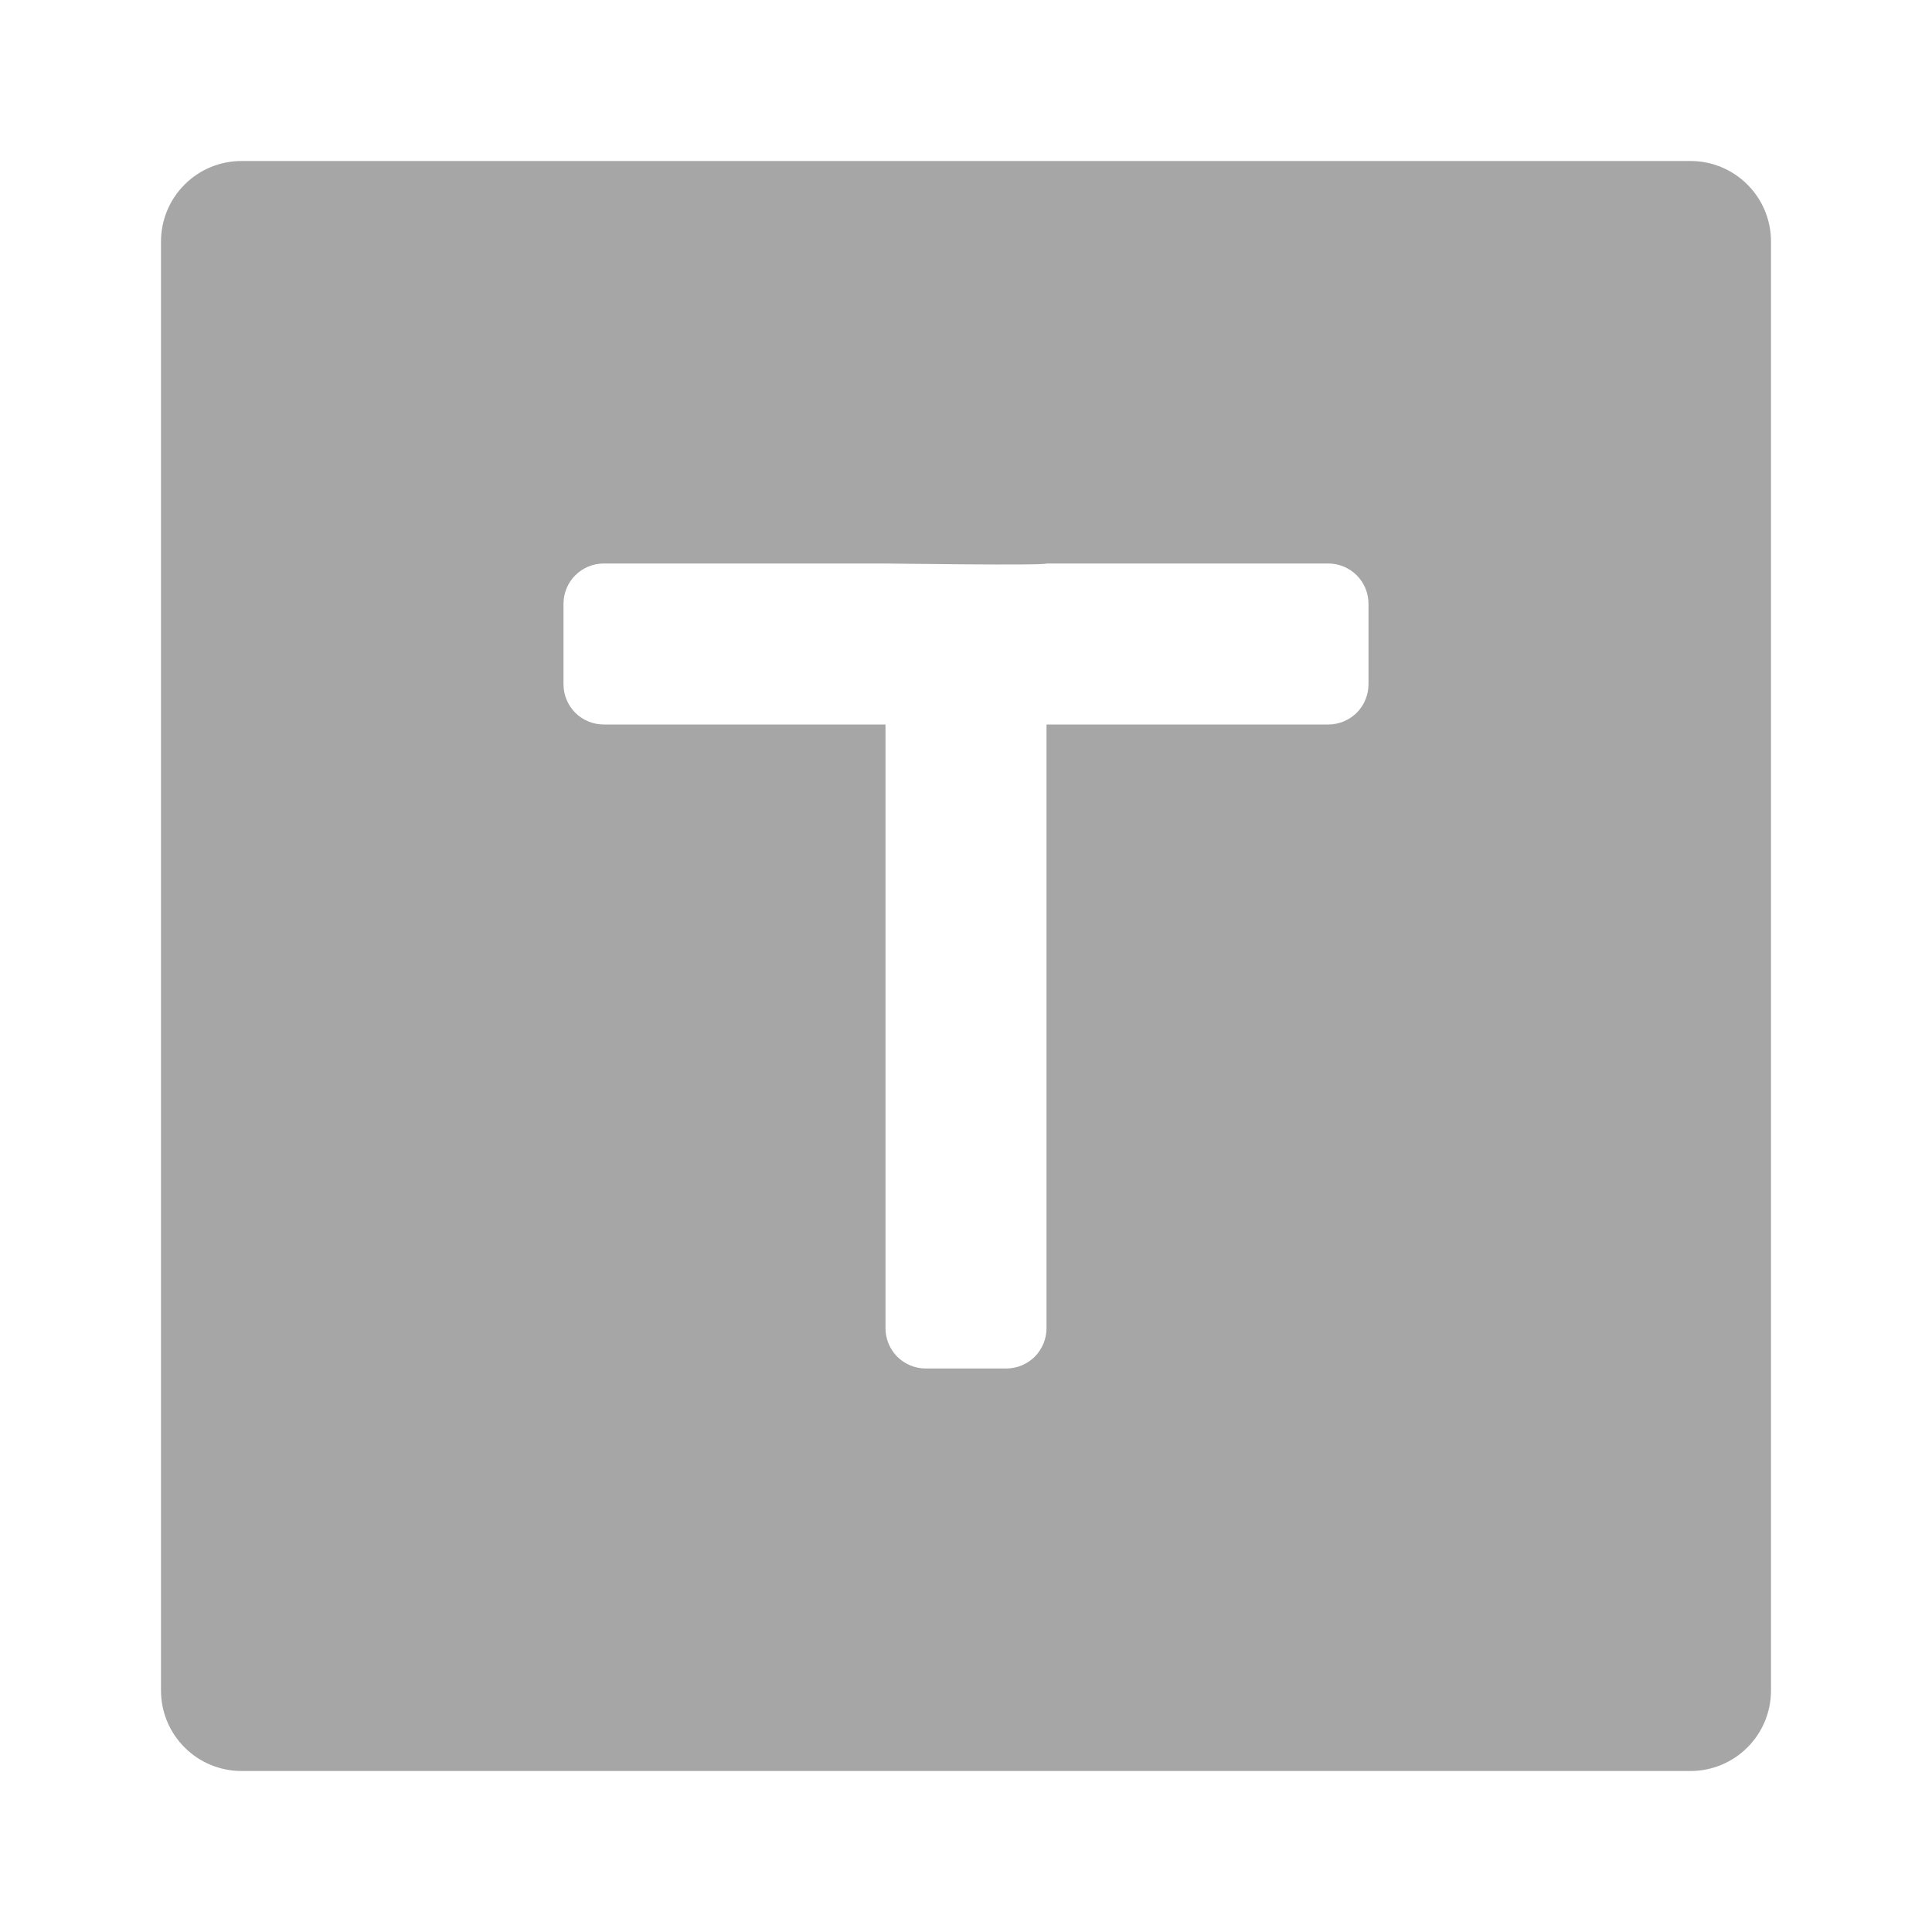 <svg width="24" height="24" viewBox="0 0 24 24" fill="none" xmlns="http://www.w3.org/2000/svg">
<path fill-rule="evenodd" clip-rule="evenodd" d="M21.707 2.293C21.52 2.105 21.265 2 21 2H3C2.735 2 2.48 2.105 2.293 2.293C2.105 2.48 2 2.735 2 3V21C2 21.265 2.105 21.52 2.293 21.707C2.48 21.895 2.735 22 3 22H21C21.265 22 21.52 21.895 21.707 21.707C21.895 21.52 22 21.265 22 21V3C22 2.735 21.895 2.48 21.707 2.293ZM13 7H16.5C16.633 7 16.76 7.053 16.854 7.147C16.947 7.24 17 7.367 17 7.5V8.5C17 8.633 16.947 8.76 16.854 8.854C16.76 8.947 16.633 9 16.5 9H13V16.5C13 16.566 12.987 16.631 12.962 16.691C12.937 16.752 12.9 16.807 12.854 16.854C12.807 16.9 12.752 16.937 12.691 16.962C12.631 16.987 12.566 17 12.5 17H11.5C11.434 17 11.369 16.987 11.309 16.962C11.248 16.937 11.193 16.9 11.146 16.854C11.1 16.807 11.063 16.752 11.038 16.691C11.013 16.631 11 16.566 11 16.5V9H7.5C7.367 9 7.24 8.947 7.146 8.854C7.053 8.76 7 8.633 7 8.5V7.5C7 7.367 7.053 7.24 7.146 7.147C7.24 7.053 7.367 7 7.5 7H11C11 7 13 7.028 13 7Z" fill="#A6A6A6"/>
</svg>
